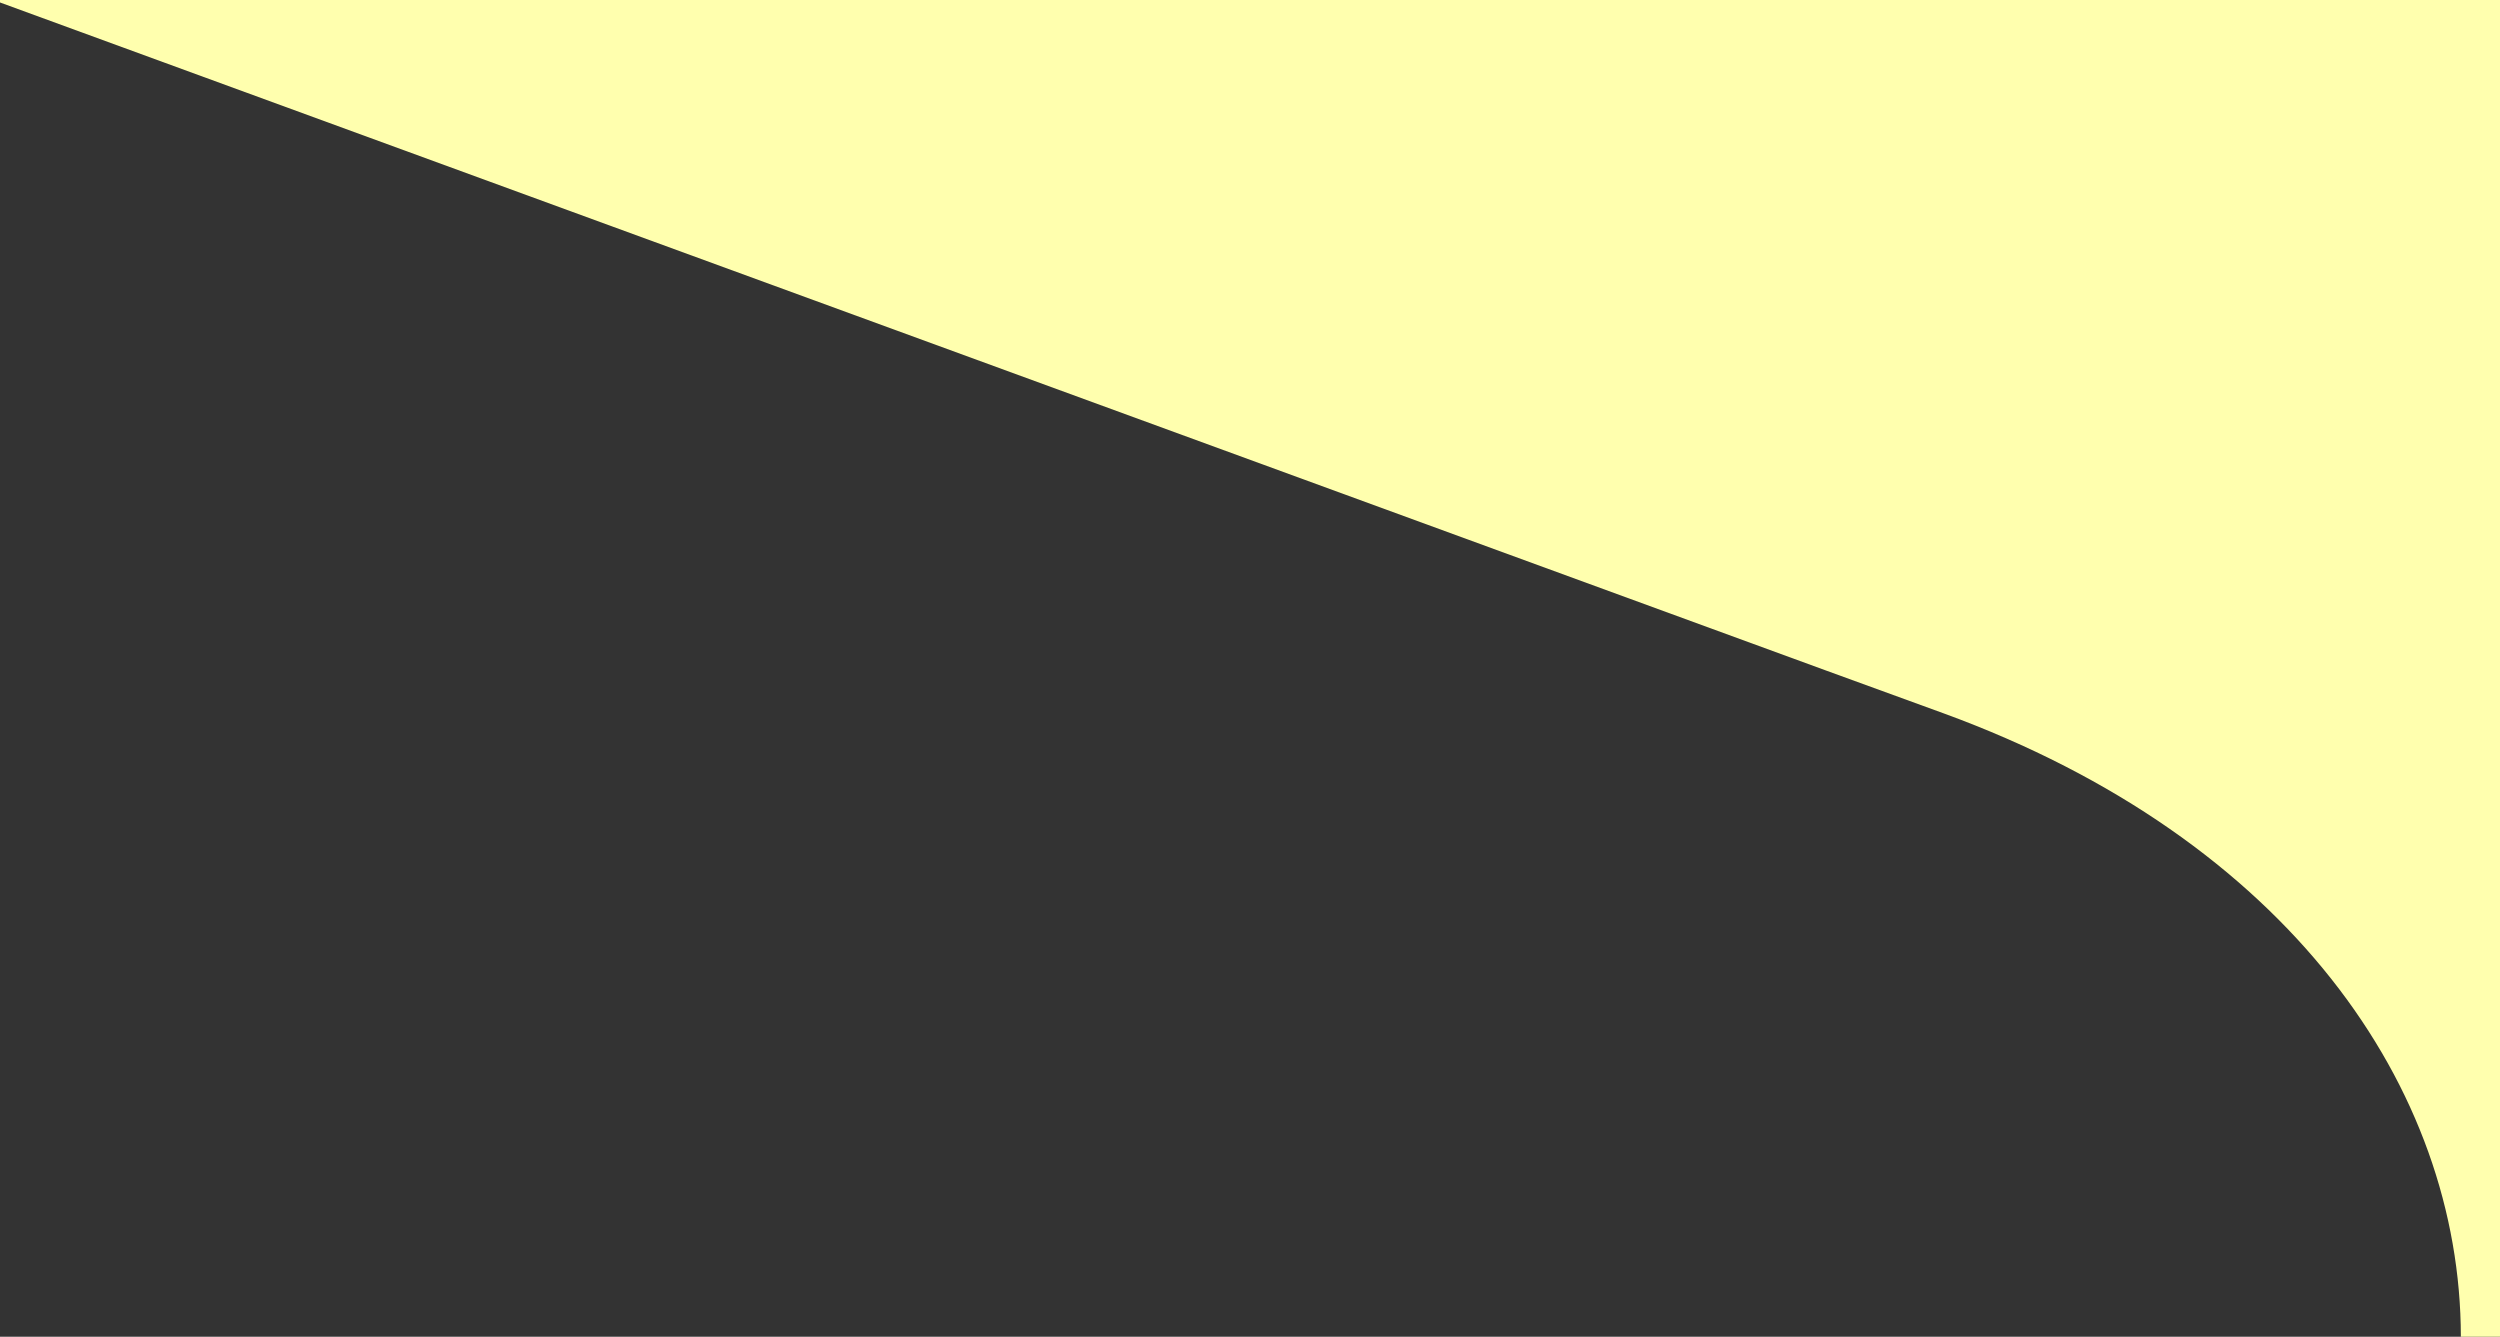<!-- Generator: Adobe Illustrator 23.1.1, SVG Export Plug-In  -->
<svg version="1.1" xmlns="http://www.w3.org/2000/svg" xmlns:xlink="http://www.w3.org/1999/xlink" x="0px" y="0px" width="709px"
	 height="379.1px" viewBox="0 0 709 379.1" style="enable-background:new 0 0 709 379.1;" xml:space="preserve">
<rect x="0" y="0" width="709" height="379.1" fill="#333333" stroke="none"/>
<style type="text/css">
	.st0{fill:#FFFFAE;}
</style>
<defs>
</defs>
<path class="st0" d="M697.9,379.1c-0.1-70.6-49-141.1-146.7-176.8l-33.5-12.2L0,0.7V0h709v379.1H697.9z"/>
</svg>
